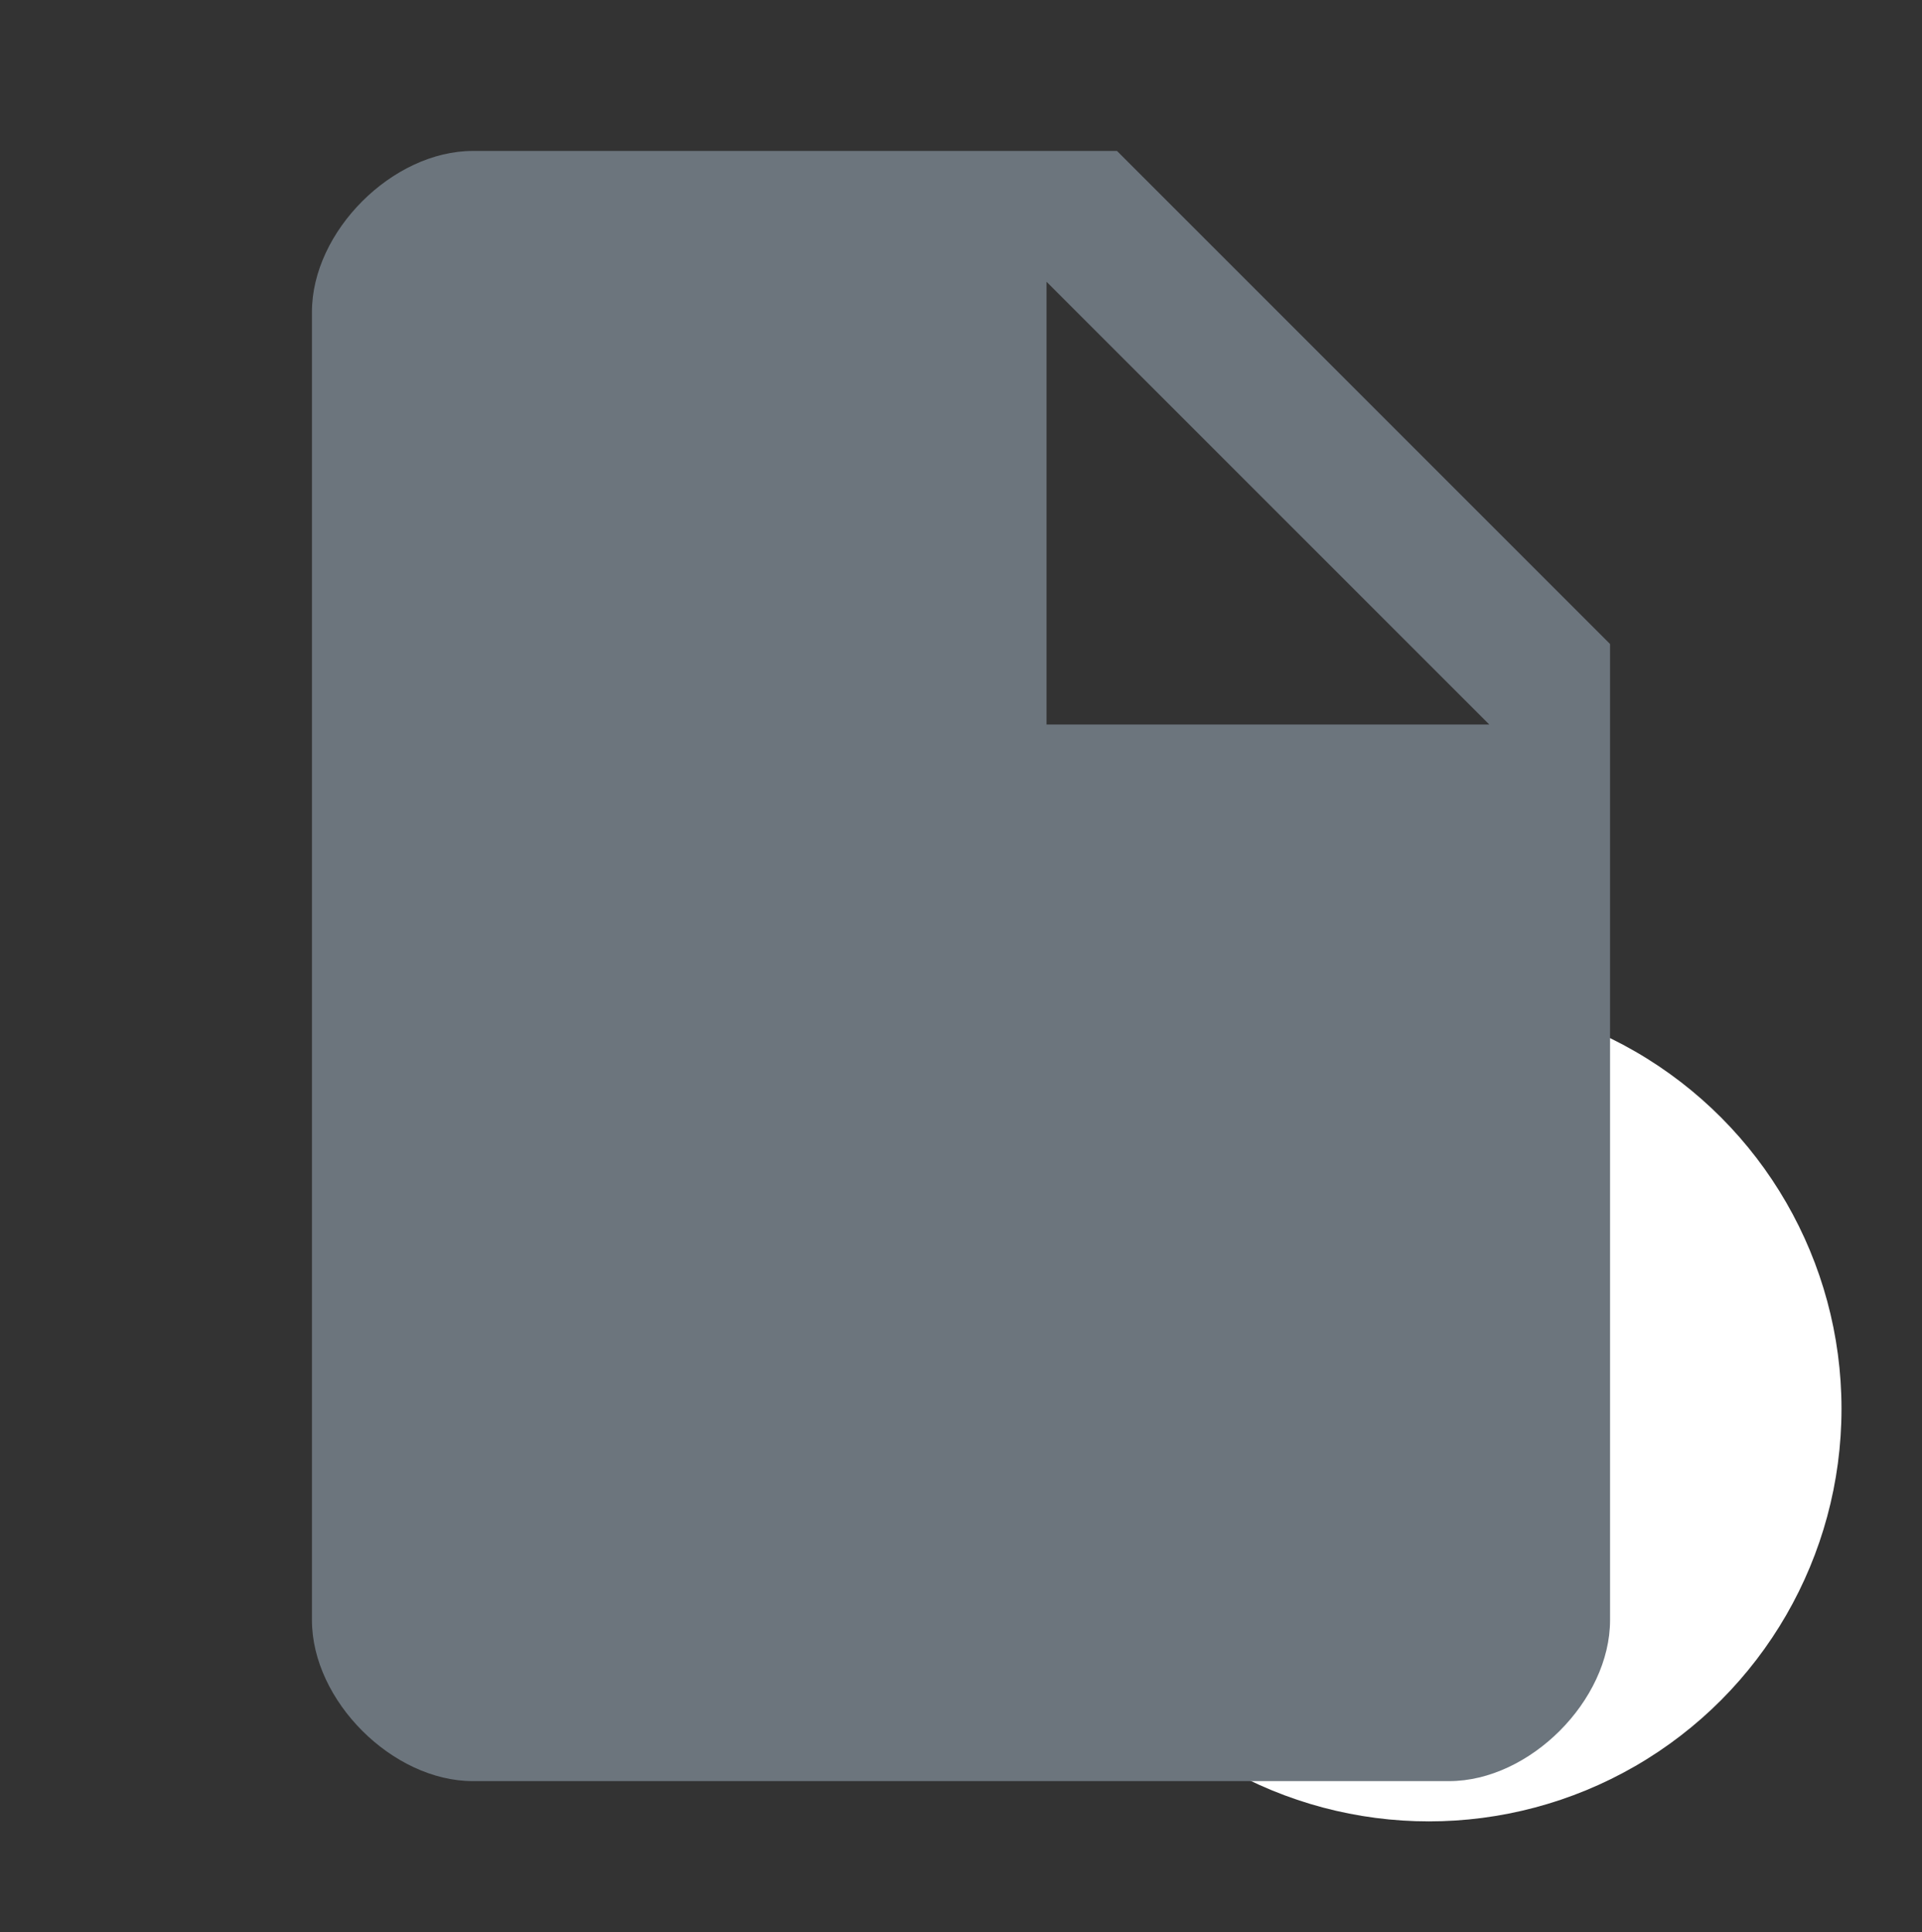 <?xml version="1.0" encoding="utf-8"?>
<!-- Generator: Adobe Illustrator 24.2.3, SVG Export Plug-In . SVG Version: 6.00 Build 0)  -->
<svg version="1.1" id="Layer_1" xmlns="http://www.w3.org/2000/svg" xmlns:xlink="http://www.w3.org/1999/xlink" x="0px" y="0px"
	 viewBox="0 0 19.1 19.2" style="enable-background:new 0 0 19.1 19.2;" xml:space="preserve">
<rect x="0" y="0" width="19.1" height="19.2" fill="#333333" stroke="none"/>
<style type="text/css">
	.st0{fill:#FFFFFF;}
	.st1{enable-background:new    ;}
	.st2{fill:#6c757d;}
</style>
<circle class="st0" cx="14.2" cy="14" r="4.1"/>
<g class="st1">
	<path class="st2" d="M4.7,1.5h6.4L16,6.4v9.7c0,0.4-0.2,0.8-0.5,1.1c-0.3,0.3-0.7,0.5-1.1,0.5H4.7c-0.4,0-0.8-0.2-1.1-0.5
		c-0.3-0.3-0.5-0.7-0.5-1.1v-13c0-0.4,0.2-0.8,0.5-1.1C3.9,1.7,4.3,1.5,4.7,1.5z M10.4,7.2h4.4l-4.4-4.4V7.2z"/>
</g>
</svg>
